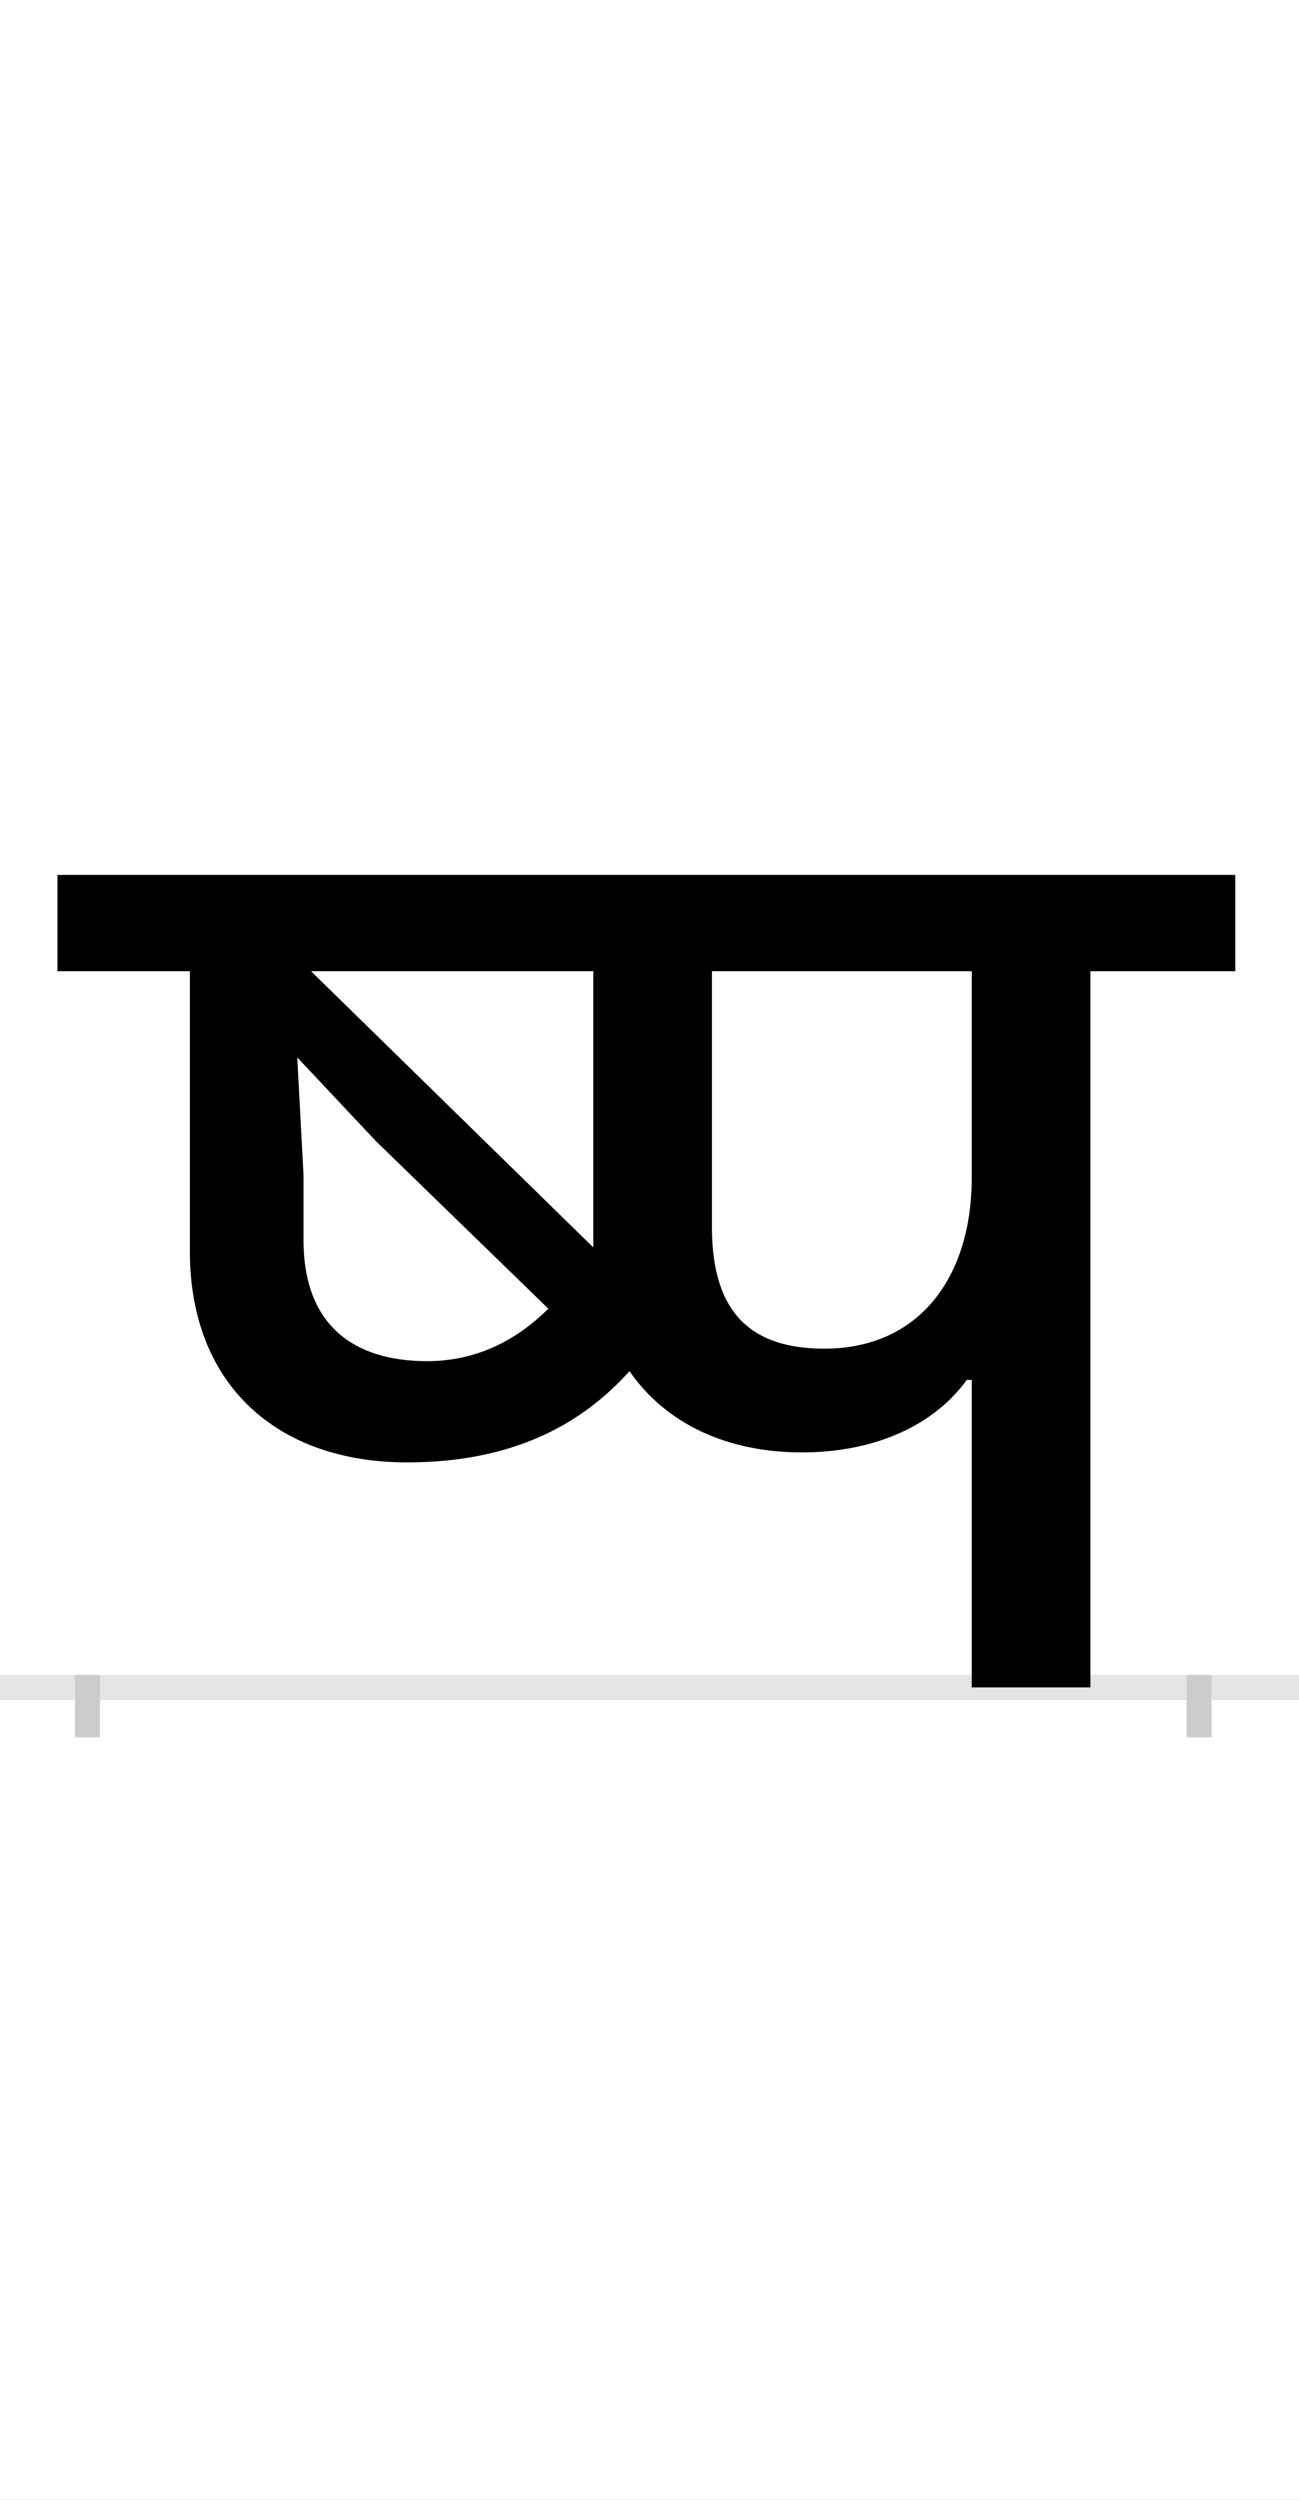 <?xml version="1.0" encoding="UTF-8"?>
<svg height="200.0" version="1.1" width="104.0" xmlns="http://www.w3.org/2000/svg" xmlns:xlink="http://www.w3.org/1999/xlink">
 <rect width="100%" height="100%" fill="#808080" stroke="none"/>
 <path d="M0,0 l104,0 l0,200 l-104,0 Z M0,0" fill="rgb(255,255,255)" transform="matrix(1,0,0,-1,0.0,200.0)"/>
 <path d="M0,0 l104,0" fill="none" stroke="rgb(229,229,229)" stroke-width="2" transform="matrix(1,0,0,-1,0.0,135.0)"/>
 <path d="M0,1 l0,-5" fill="none" stroke="rgb(204,204,204)" stroke-width="2" transform="matrix(1,0,0,-1,7.0,135.0)"/>
 <path d="M0,1 l0,-5" fill="none" stroke="rgb(204,204,204)" stroke-width="2" transform="matrix(1,0,0,-1,96.0,135.0)"/>
 <path d="M256,180 c88,0,142,33,178,73 c29,-42,78,-65,138,-65 c59,0,106,22,132,58 l4,0 l0,-246 l95,0 l0,573 l116,0 l0,77 l-943,0 l0,-77 l106,0 l0,-224 c0,-107,70,-169,174,-169 Z M179,573 l226,0 l0,-215 c0,-2,0,-4,0,-6 Z M272,261 c-58,0,-99,28,-99,97 l0,52 l-5,94 l63,-67 l138,-134 c-23,-23,-55,-42,-97,-42 Z M708,408 c0,-81,-43,-137,-118,-137 c-58,0,-90,28,-90,97 l0,205 l208,0 Z M708,408" fill="rgb(0,0,0)" transform="matrix(0.1,0.0,0.0,-0.1,7.0,135.0)"/>
</svg>